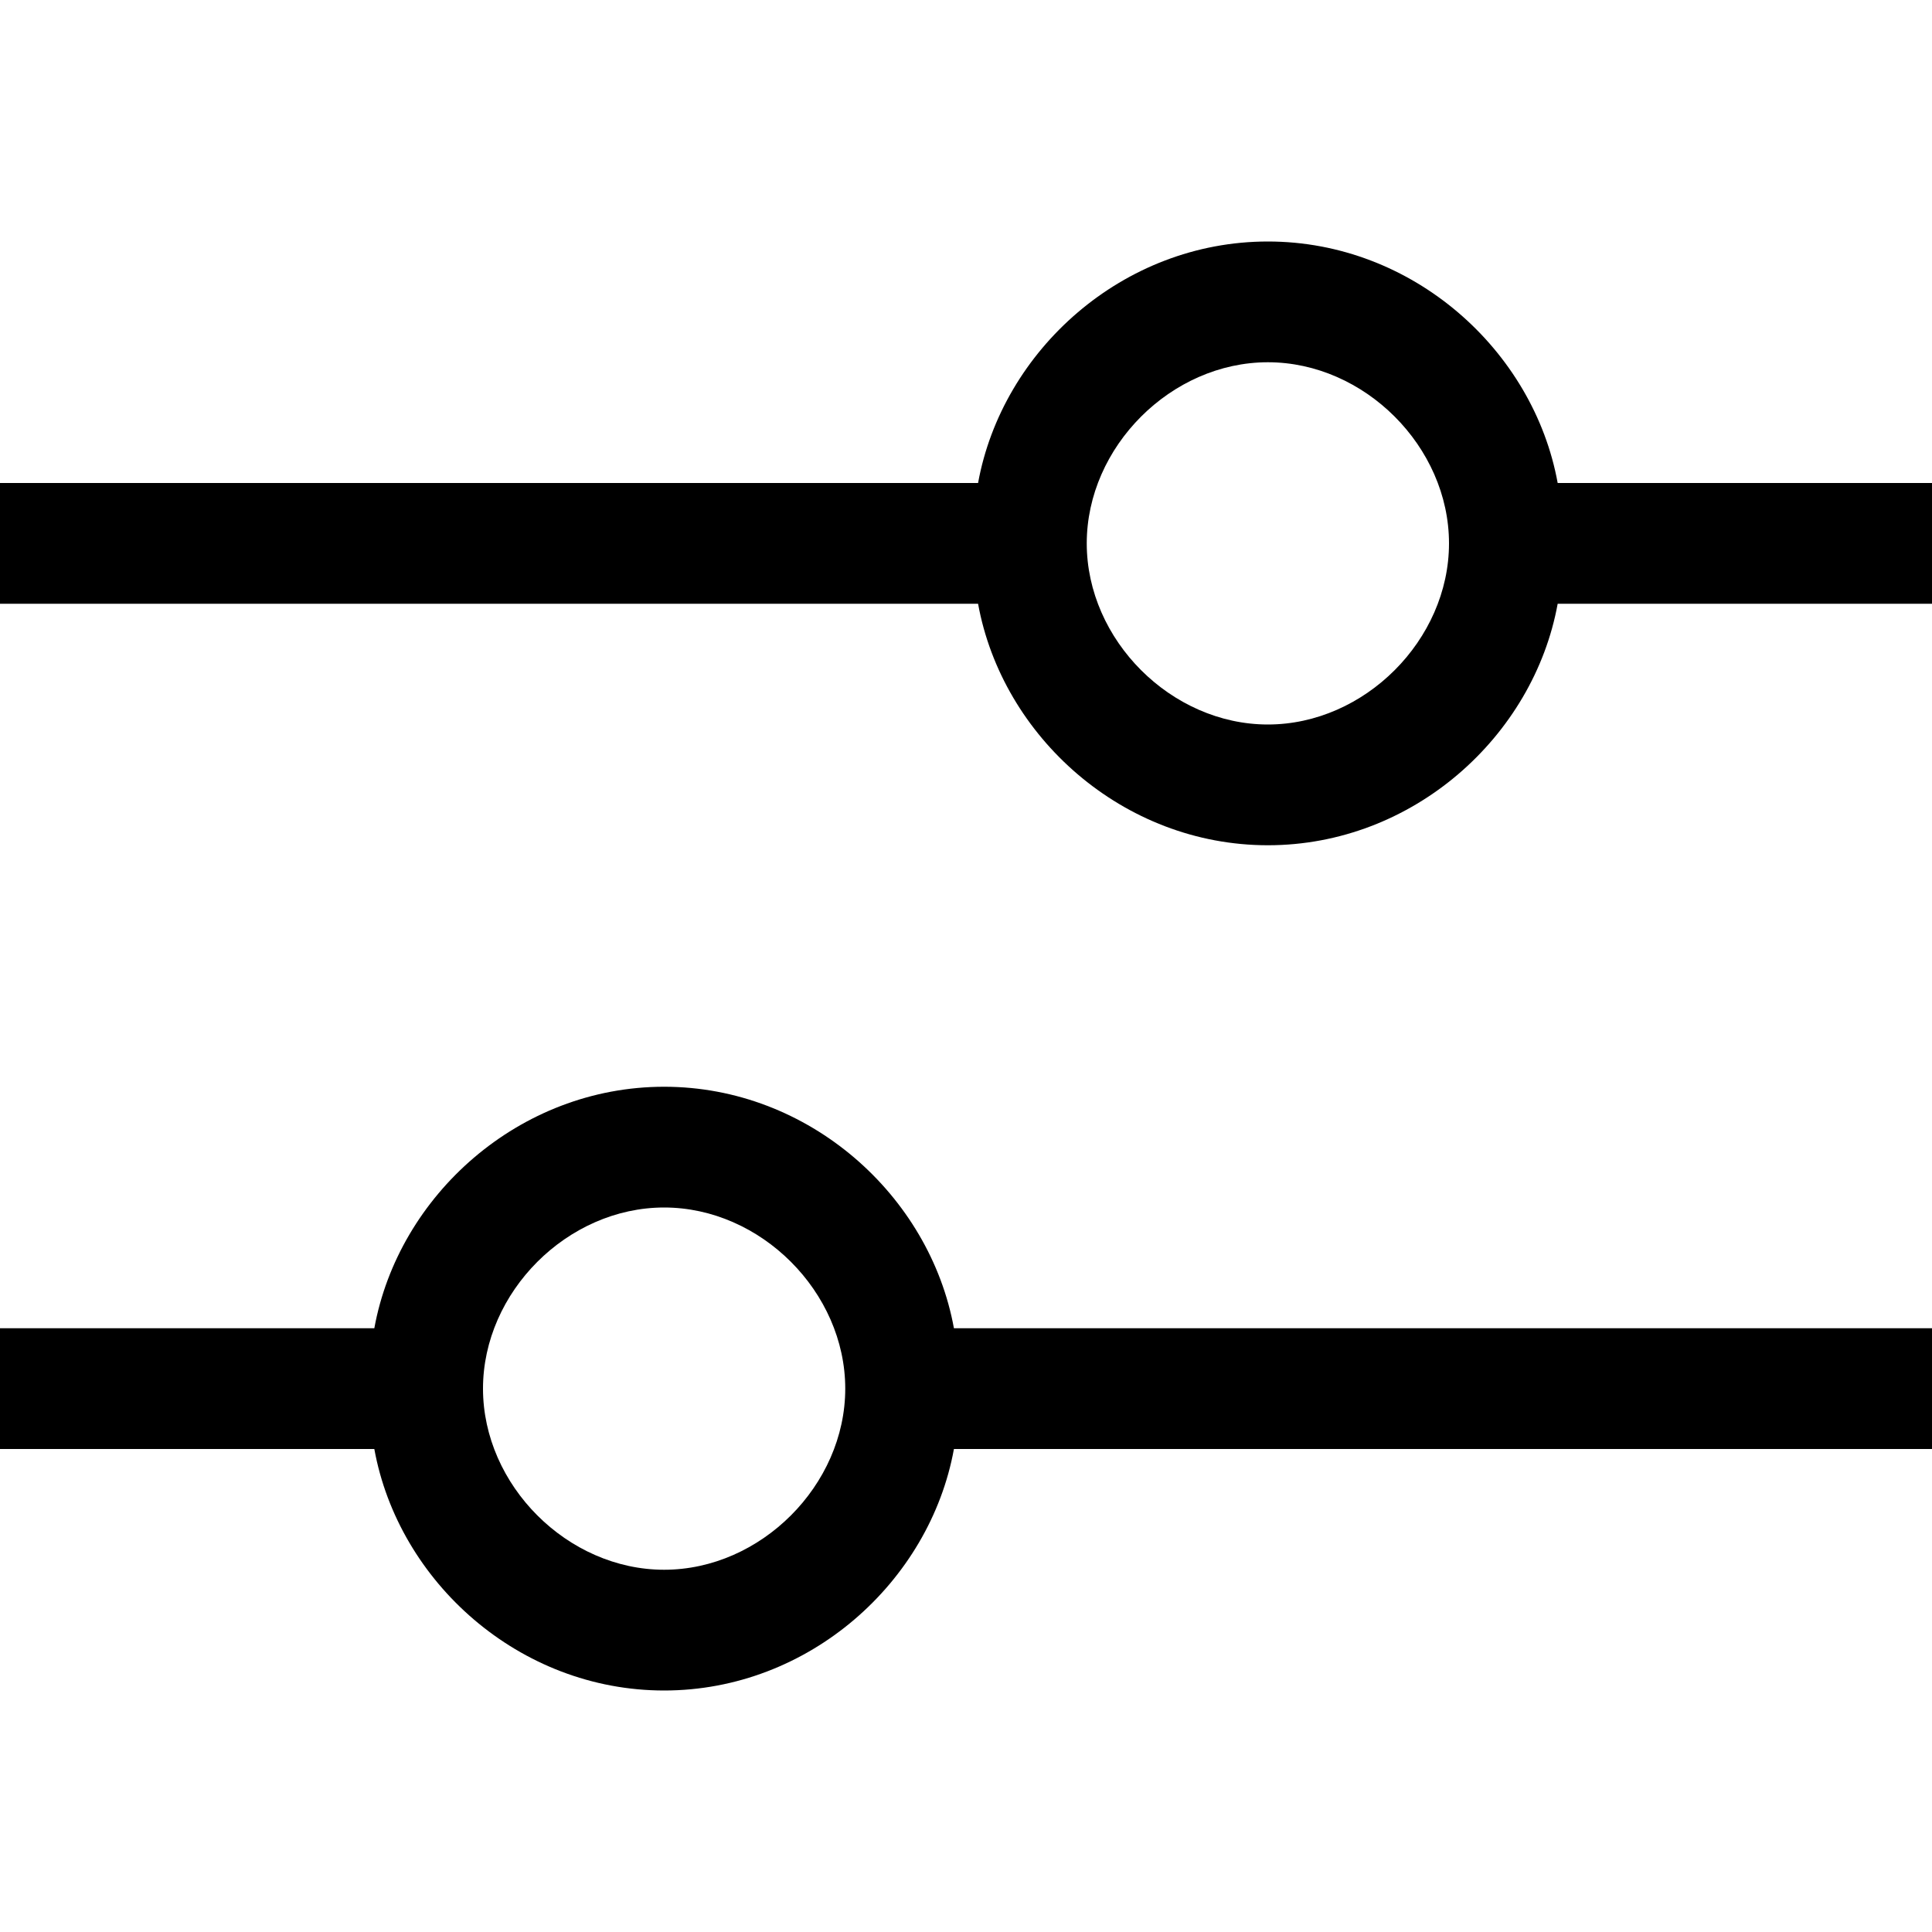 <svg xmlns="http://www.w3.org/2000/svg" viewBox="0 0 16 16"><path d="M8.1 4c.2-1.1 1.2-2 2.4-2s2.2.9 2.4 2H16v1h-3.1c-.2 1.1-1.2 2-2.4 2s-2.2-.9-2.4-2H0V4h8.1zm2.4 2c.8 0 1.5-.7 1.5-1.5S11.3 3 10.5 3 9 3.7 9 4.5 9.7 6 10.5 6zm-7.4 5c.2-1.1 1.2-2 2.4-2s2.2.9 2.4 2H16v1H7.9c-.2 1.1-1.2 2-2.4 2s-2.2-.9-2.4-2H0v-1h3.1zm2.4 2c.8 0 1.5-.7 1.5-1.5S6.3 10 5.5 10 4 10.7 4 11.5 4.7 13 5.5 13z"/></svg>